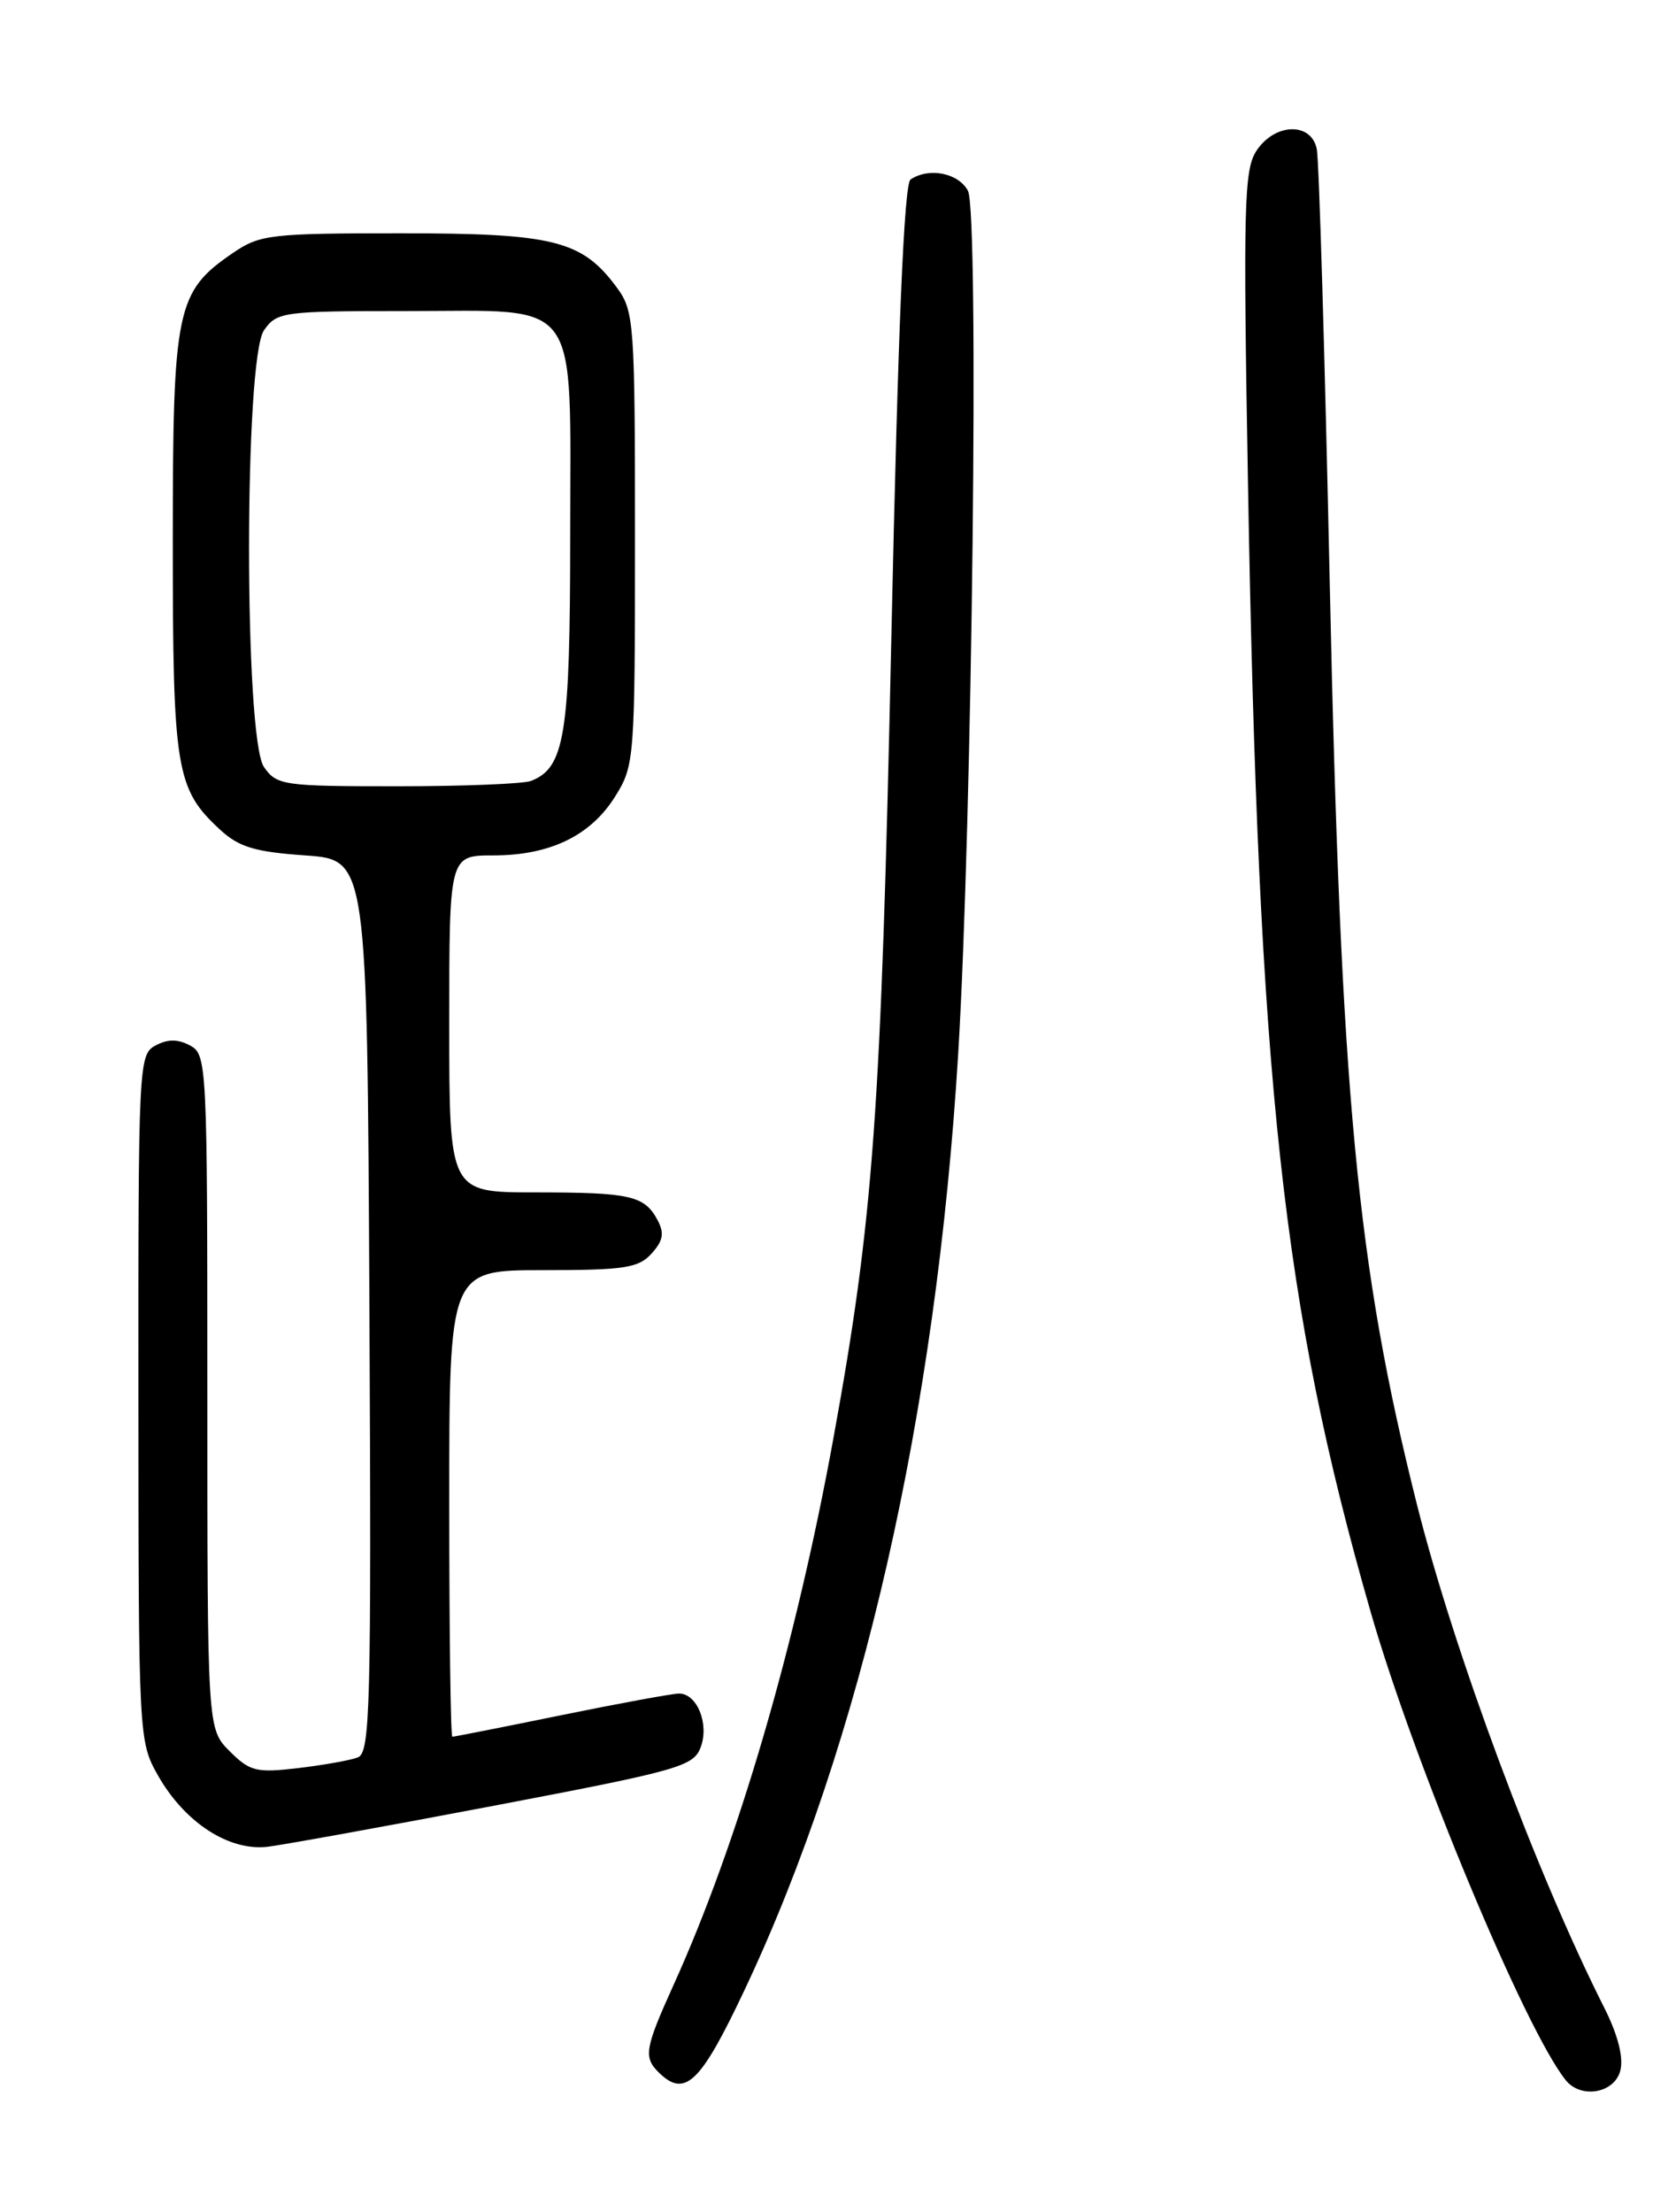 <?xml version="1.0" encoding="UTF-8" standalone="no"?>
<!DOCTYPE svg PUBLIC "-//W3C//DTD SVG 1.1//EN" "http://www.w3.org/Graphics/SVG/1.1/DTD/svg11.dtd" >
<svg xmlns="http://www.w3.org/2000/svg" xmlns:xlink="http://www.w3.org/1999/xlink" version="1.1" viewBox="0 0 194 256">
 <g >
 <path fill="currentColor"
d=" M 187.56 239.62 C 187.94 238.10 187.27 235.49 185.70 232.37 C 177.84 216.81 168.31 191.19 164.01 174.11 C 157.05 146.39 155.20 126.91 153.92 67.50 C 153.35 41.10 152.68 18.49 152.42 17.25 C 151.78 14.10 147.56 14.22 145.43 17.46 C 144.00 19.65 143.89 23.83 144.46 56.21 C 145.67 125.36 148.48 151.12 158.64 186.50 C 163.67 204.02 176.56 234.95 181.24 240.75 C 183.01 242.95 186.90 242.26 187.56 239.62 Z  M 86.21 230.25 C 99.73 201.60 108.36 163.74 110.91 122.00 C 112.54 95.11 113.35 24.52 112.04 22.08 C 110.94 20.02 107.53 19.34 105.40 20.77 C 104.65 21.27 103.94 38.08 103.17 74.00 C 101.99 128.85 101.11 140.99 96.46 166.50 C 92.10 190.43 85.39 213.37 77.95 229.76 C 74.66 237.03 74.48 238.08 76.20 239.80 C 79.27 242.87 81.07 241.15 86.21 230.25 Z  M 57.35 208.95 C 78.56 204.91 80.27 204.43 81.10 202.23 C 82.12 199.55 80.70 196.00 78.60 196.00 C 77.87 196.00 71.75 197.12 65.00 198.50 C 58.25 199.88 52.56 201.00 52.36 201.00 C 52.16 201.00 52.00 188.85 52.00 174.00 C 52.00 147.00 52.00 147.00 62.85 147.00 C 72.26 147.00 73.92 146.75 75.42 145.08 C 76.76 143.60 76.92 142.72 76.11 141.20 C 74.59 138.37 72.97 138.00 61.92 138.00 C 52.00 138.00 52.00 138.00 52.00 118.50 C 52.00 99.00 52.00 99.00 57.10 99.00 C 63.67 99.00 68.40 96.71 71.23 92.14 C 73.44 88.60 73.50 87.78 73.50 62.32 C 73.50 37.42 73.40 36.01 71.43 33.32 C 67.39 27.82 64.15 27.00 46.40 27.00 C 31.34 27.00 30.08 27.15 27.00 29.25 C 20.39 33.76 20.00 35.65 20.00 62.77 C 20.00 89.06 20.37 91.31 25.45 96.00 C 27.65 98.04 29.48 98.59 35.33 99.00 C 42.50 99.50 42.50 99.50 42.76 151.14 C 42.99 197.62 42.86 202.84 41.42 203.39 C 40.55 203.73 37.43 204.28 34.50 204.63 C 29.67 205.20 28.92 205.01 26.58 202.67 C 24.00 200.09 24.00 200.09 24.00 161.08 C 24.00 123.09 23.95 122.04 22.00 121.00 C 20.58 120.24 19.42 120.24 18.00 121.00 C 16.05 122.04 16.00 123.09 16.02 161.79 C 16.03 201.11 16.06 201.54 18.28 205.47 C 21.38 210.94 26.52 214.27 31.00 213.73 C 32.92 213.49 44.78 211.34 57.35 208.95 Z  M 30.56 88.78 C 28.25 85.48 28.25 41.52 30.56 38.22 C 32.05 36.09 32.75 36.00 47.06 36.00 C 67.51 36.00 66.00 33.93 66.00 62.05 C 66.00 85.03 65.38 88.87 61.46 90.38 C 60.56 90.72 53.60 91.00 45.97 91.00 C 32.78 91.00 32.04 90.89 30.56 88.78 Z "/>
</g>
</svg>